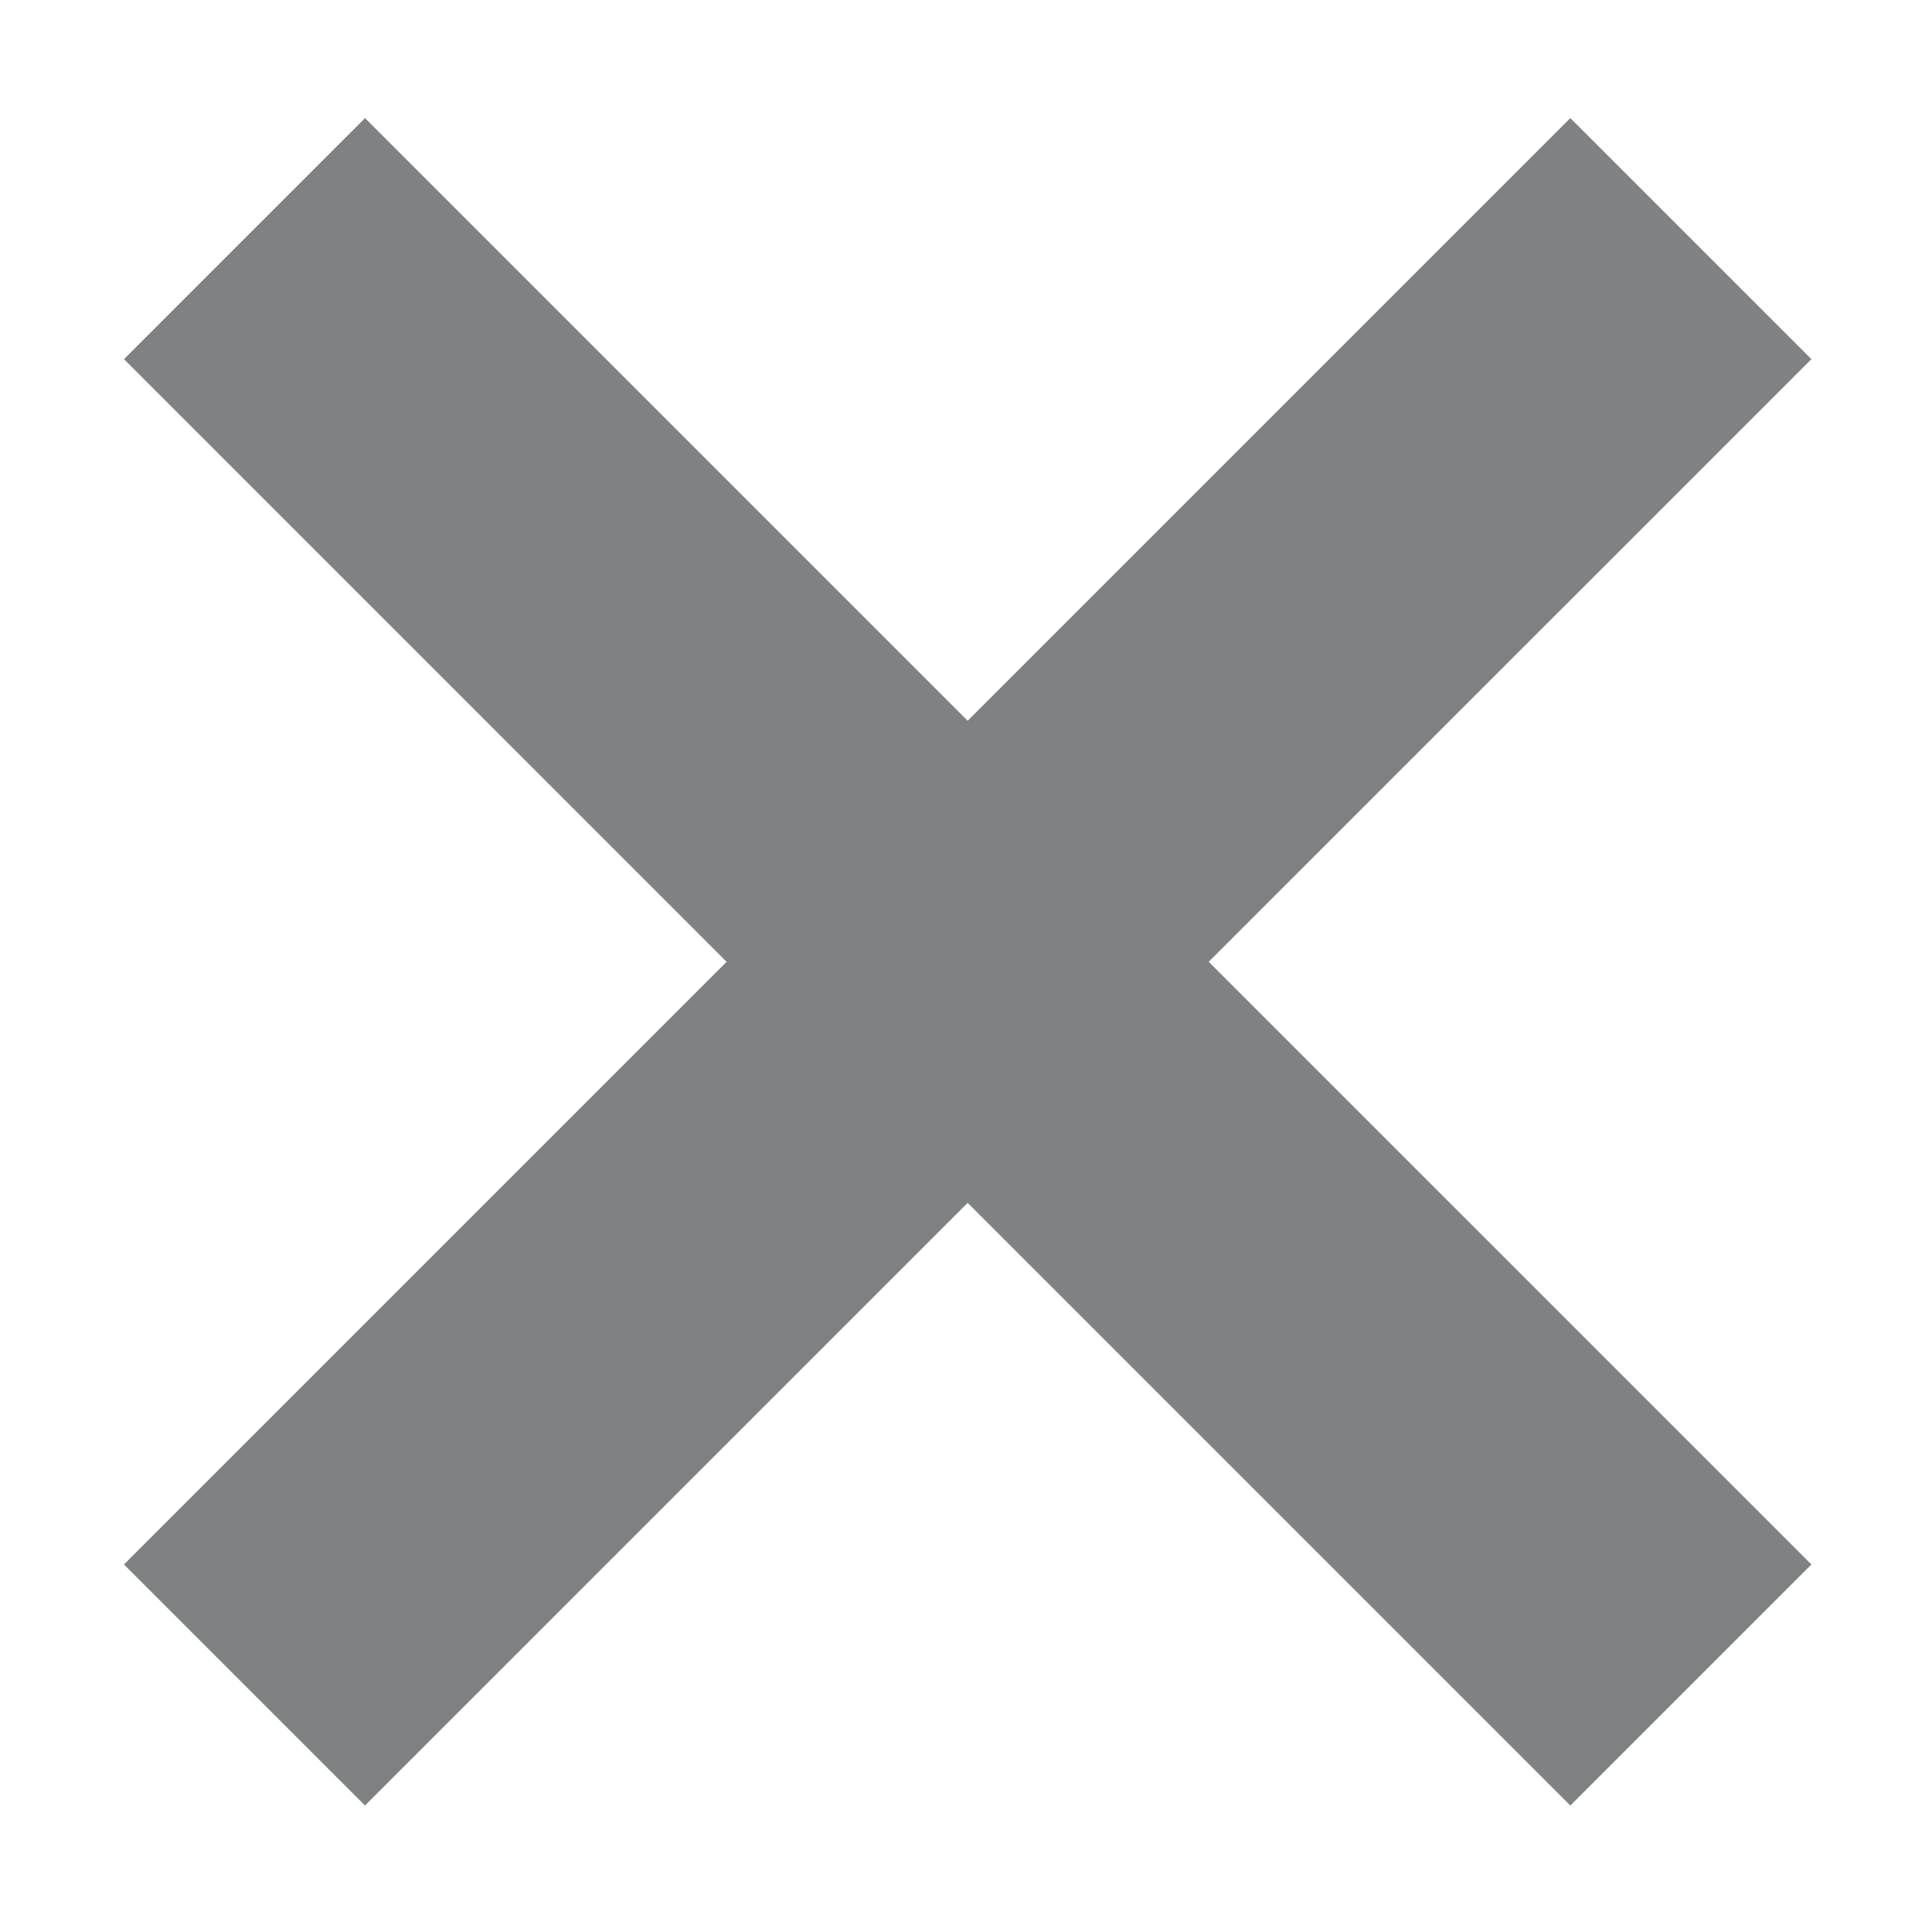 <?xml version="1.0" standalone="no"?><!DOCTYPE svg PUBLIC "-//W3C//DTD SVG 1.1//EN" "http://www.w3.org/Graphics/SVG/1.1/DTD/svg11.dtd"><svg t="1501559428792" class="icon" style="" viewBox="0 0 1024 1024" version="1.1" xmlns="http://www.w3.org/2000/svg" p-id="2649" xmlns:xlink="http://www.w3.org/1999/xlink" width="200" height="200"><defs><style type="text/css"></style></defs><path d="M960.087 829.202 640.652 509.776 960.076 190.356 832.307 62.598 512.888 382.017 193.46 62.598 65.702 190.356 385.123 509.781 65.702 829.202 193.46 956.961 512.883 637.543 832.307 956.972Z" p-id="2650" fill="#7E8282"></path></svg>